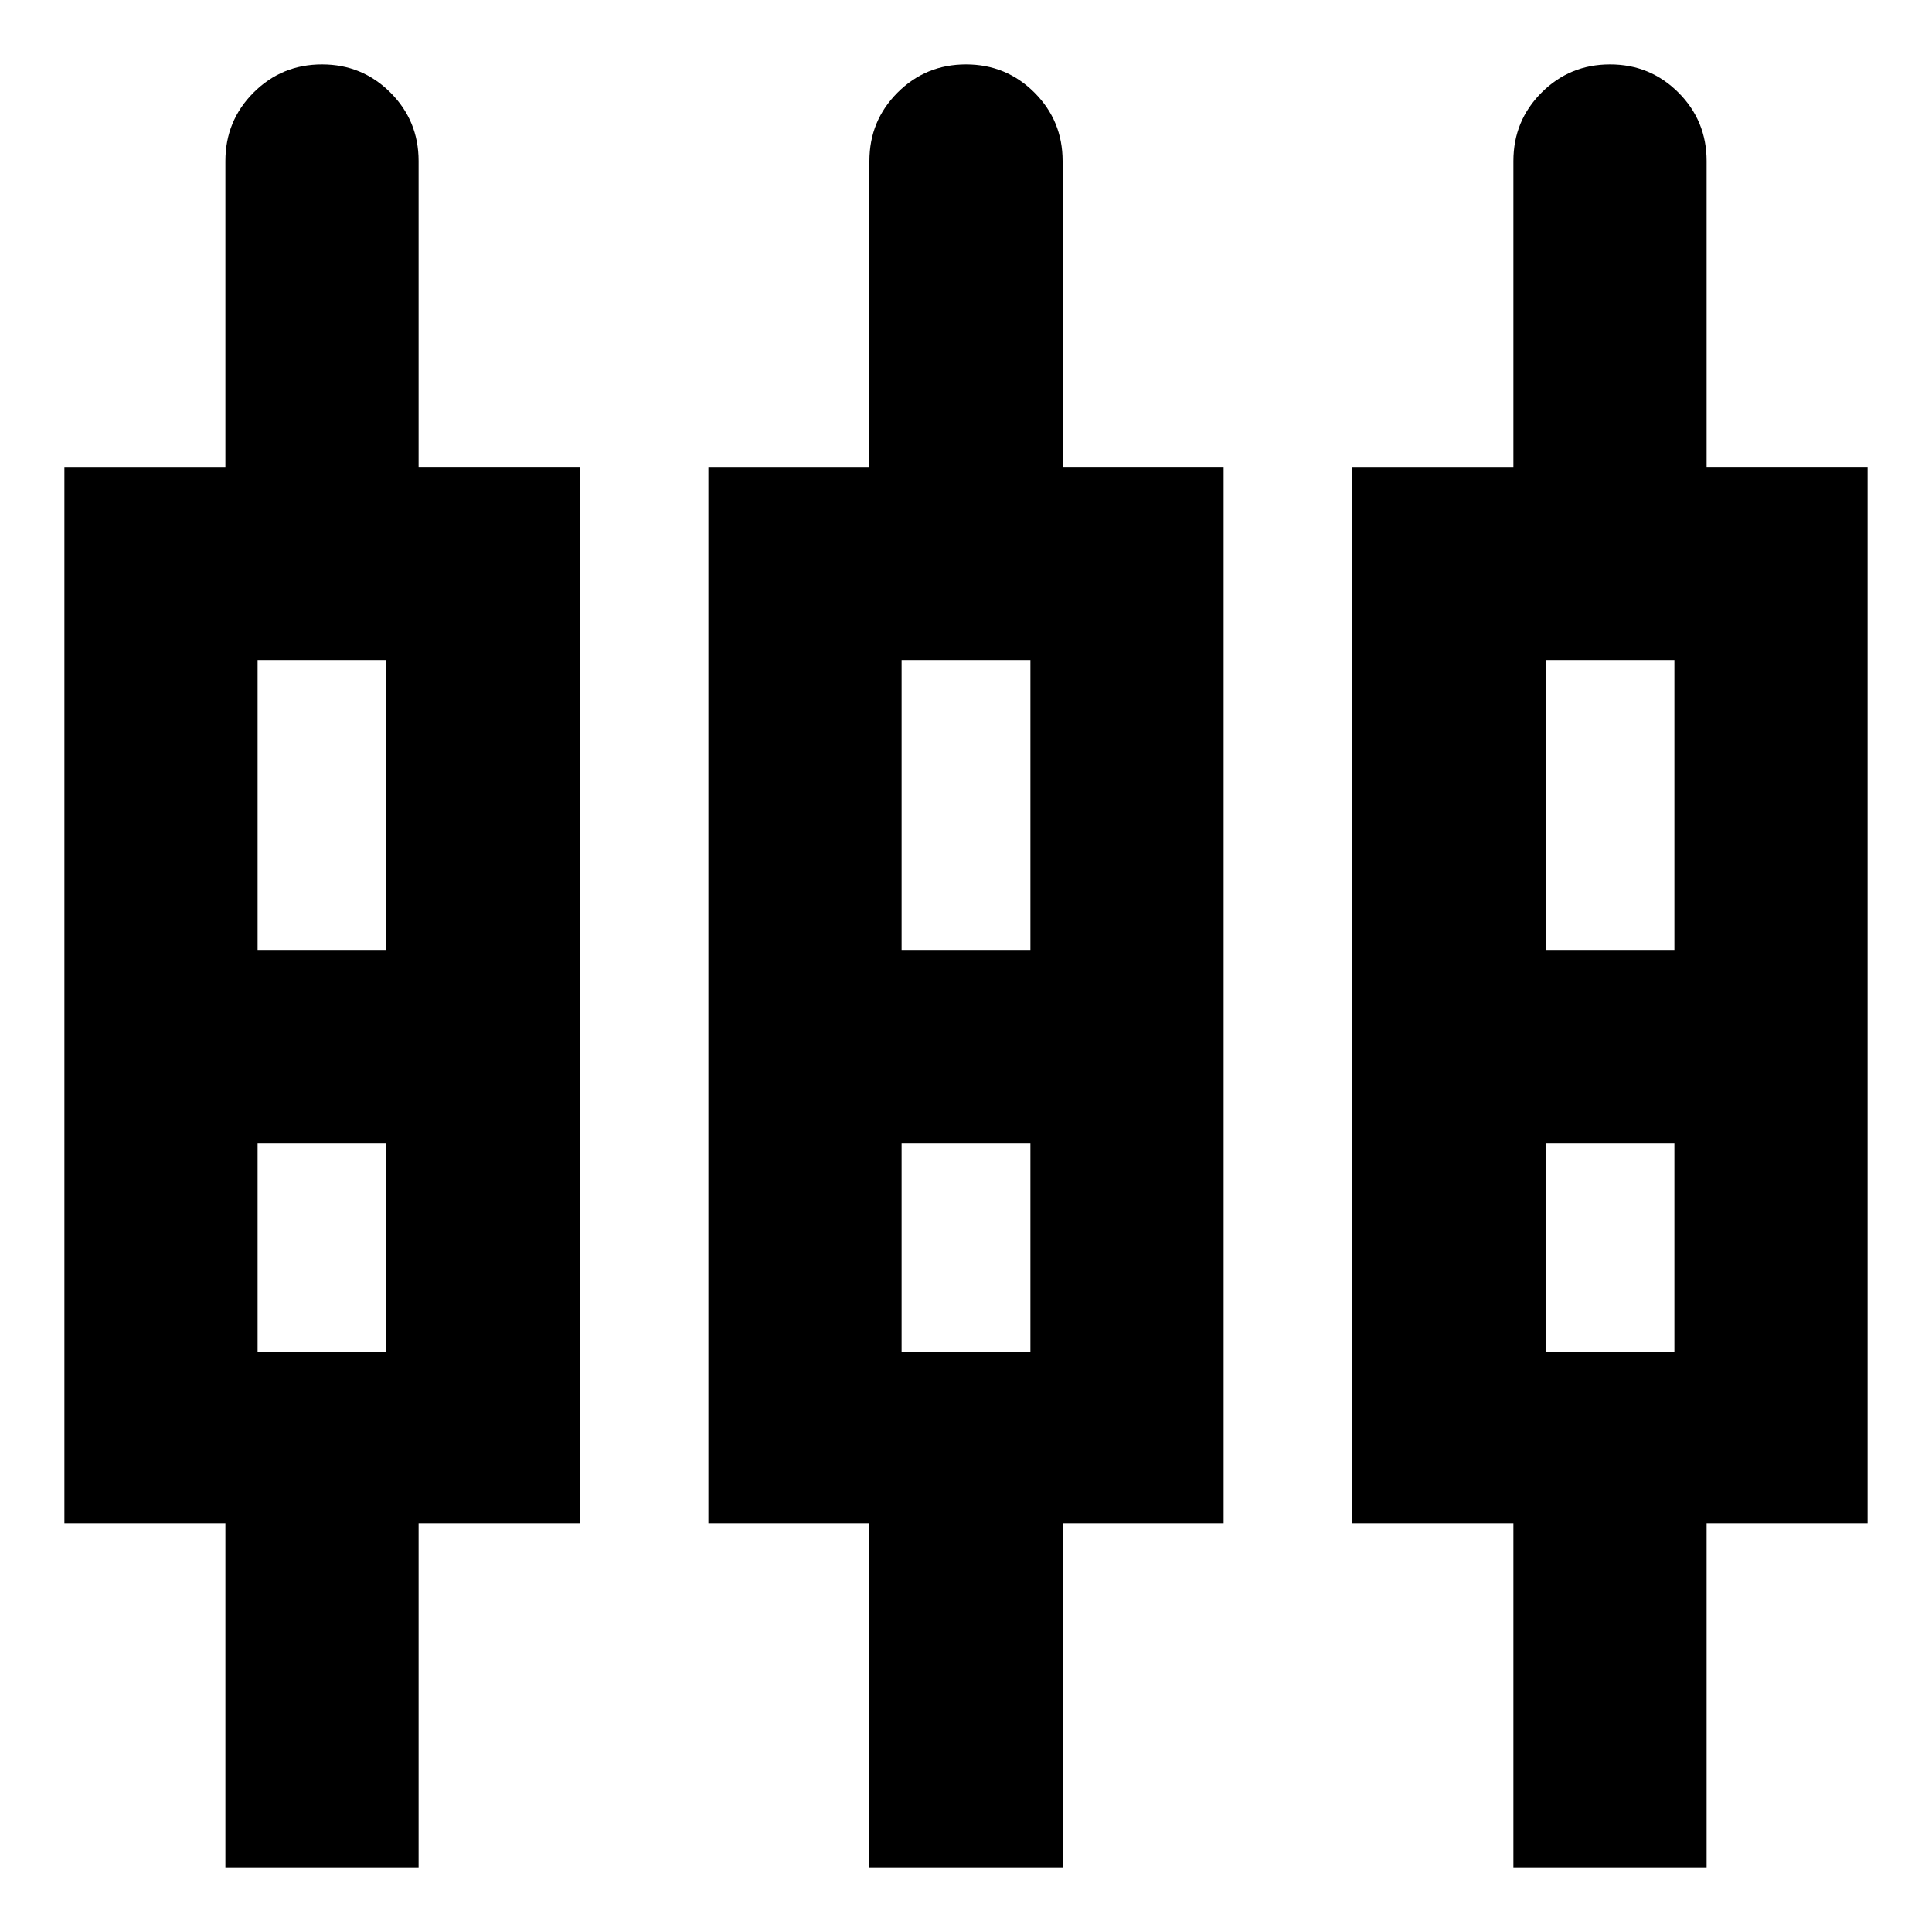 <svg xmlns="http://www.w3.org/2000/svg" height="24" width="24"><path d="M2.8 23.2v-4.275h-2V5.8h2V2q0-.5.35-.85T4 .8q.5 0 .85.35T5.2 2v3.8h2v13.125h-2V23.2Zm8 0v-4.275h-2V5.8h2V2q0-.5.35-.85T12 .8q.5 0 .85.35t.35.85v3.8h2v13.125h-2V23.2Zm8 0v-4.275h-2V5.8h2V2q0-.5.35-.85T20 .8q.5 0 .85.35t.35.85v3.8h2v13.125h-2V23.2ZM3.2 8.2v3.6h1.6V8.2Zm8 0v3.6h1.6V8.2Zm8 0v3.6h1.6V8.2Zm-16 8.6h1.6v-2.6H3.2Zm8 0h1.6v-2.6h-1.6Zm8 0h1.6v-2.6h-1.6ZM4 13Zm8 0Zm8 0ZM3.2 11.8h1.6-1.6Zm8 0h1.6-1.6Zm8 0h1.6-1.6Zm-16 2.4h1.6Zm8 0h1.6Zm8 0h1.6Z"/></svg>